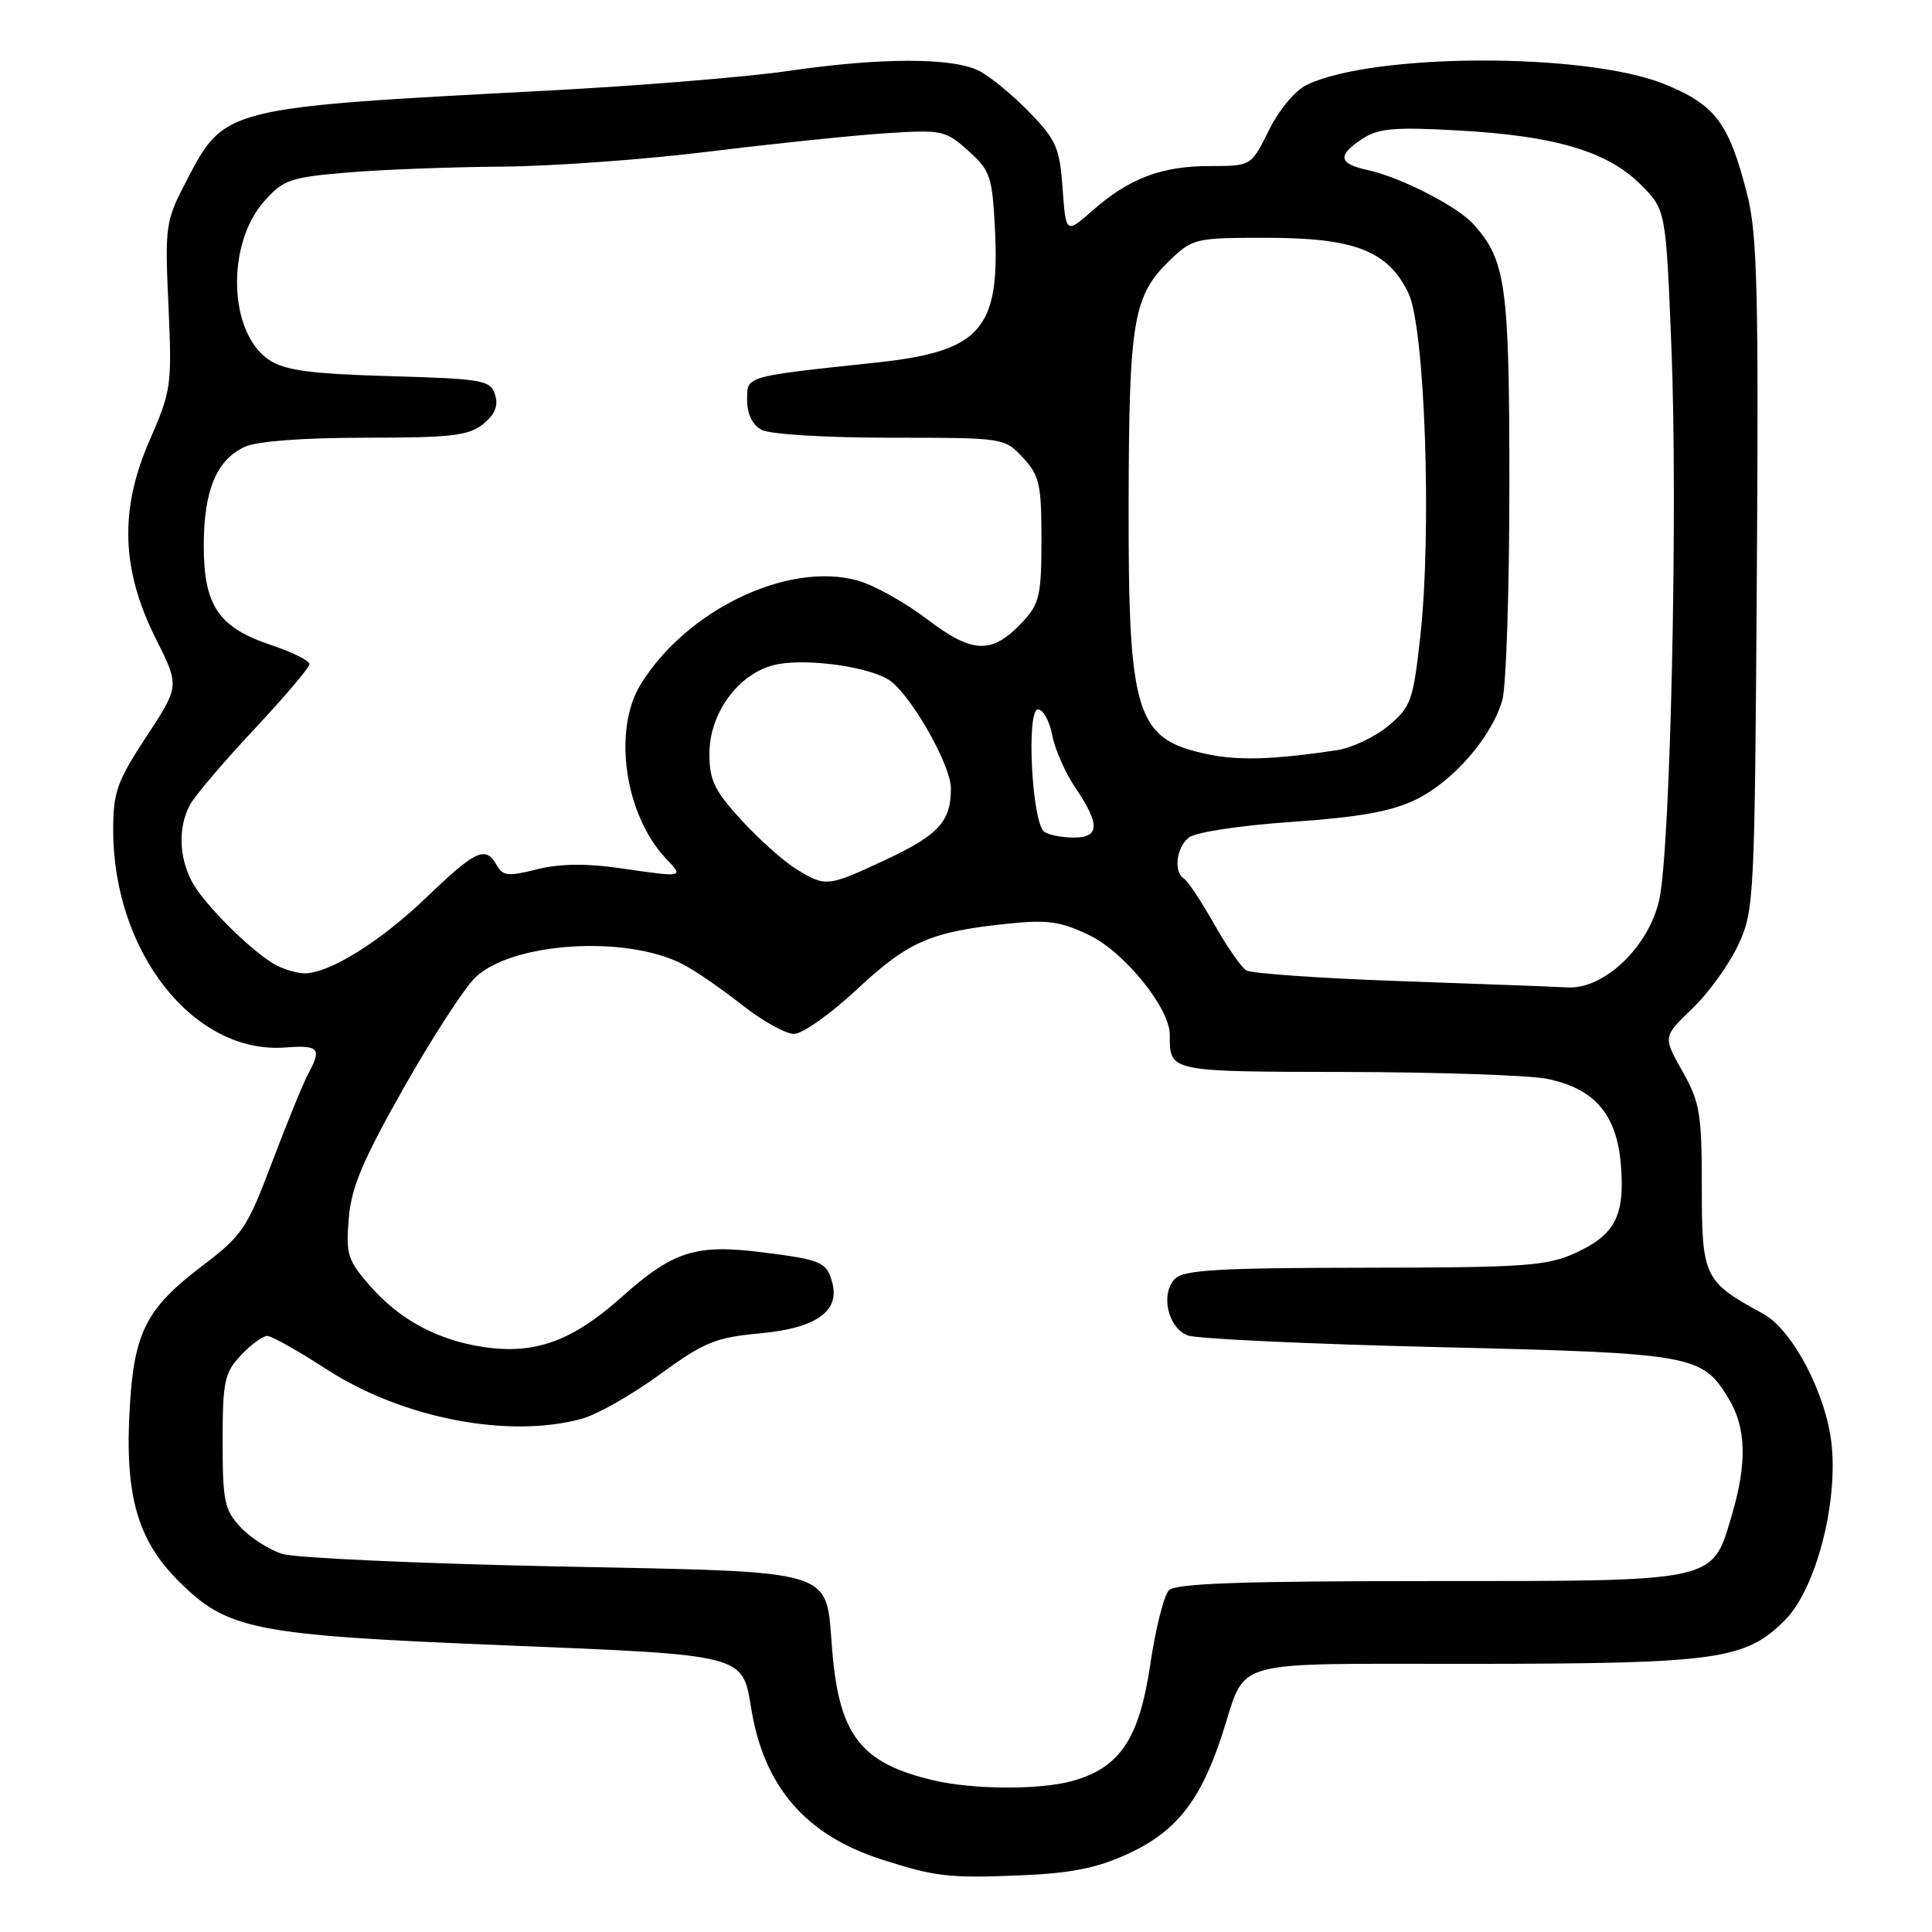 <?xml version="1.0" encoding="UTF-8" standalone="no"?>
<!DOCTYPE svg PUBLIC "-//W3C//DTD SVG 1.1//EN" "http://www.w3.org/Graphics/SVG/1.1/DTD/svg11.dtd" >
<svg xmlns="http://www.w3.org/2000/svg" xmlns:xlink="http://www.w3.org/1999/xlink" version="1.1" viewBox="0 0 256 256">
 <g >
 <path fill="currentColor"
d=" M 149.38 245.68 C 155.80 242.74 159.02 238.71 161.89 230.00 C 165.33 219.57 162.05 220.50 195.22 220.47 C 227.67 220.44 231.27 219.93 236.53 214.66 C 240.55 210.62 243.53 199.42 242.70 191.43 C 242.02 184.77 237.52 176.18 233.61 174.07 C 225.79 169.82 225.50 169.23 225.50 157.34 C 225.50 147.54 225.25 146.06 222.92 141.93 C 220.35 137.37 220.35 137.37 224.26 133.62 C 226.41 131.56 229.14 127.76 230.34 125.18 C 232.44 120.64 232.51 119.20 232.79 76.18 C 233.04 38.45 232.84 30.94 231.50 25.71 C 229.08 16.24 227.27 13.85 220.45 11.11 C 210.03 6.94 182.09 7.00 173.18 11.23 C 171.64 11.96 169.50 14.51 168.14 17.25 C 165.79 22.00 165.79 22.00 160.36 22.00 C 153.93 22.00 149.64 23.62 144.80 27.87 C 141.24 31.00 141.24 31.00 140.80 24.98 C 140.42 19.60 139.95 18.53 136.43 14.90 C 134.27 12.66 131.28 10.20 129.80 9.42 C 126.34 7.60 116.69 7.60 104.24 9.43 C 98.88 10.21 84.60 11.37 72.50 12.01 C 29.53 14.27 29.79 14.20 24.66 24.05 C 21.93 29.30 21.84 29.90 22.32 40.50 C 22.80 51.07 22.70 51.77 19.80 58.40 C 15.80 67.57 16.07 75.53 20.68 84.70 C 23.79 90.91 23.79 90.91 19.40 97.60 C 15.51 103.53 15.00 104.95 15.00 109.97 C 15.00 126.17 25.66 139.68 37.75 138.80 C 42.29 138.46 42.67 138.89 40.82 142.32 C 40.18 143.52 38.04 148.75 36.07 153.95 C 32.73 162.80 32.13 163.69 26.73 167.79 C 19.42 173.34 17.78 176.53 17.20 186.36 C 16.50 198.05 18.16 204.00 23.64 209.48 C 30.15 215.99 33.52 216.66 67.00 218.02 C 98.76 219.31 98.37 219.21 99.53 226.34 C 101.21 236.73 106.75 243.16 116.82 246.39 C 123.95 248.68 125.80 248.89 135.27 248.49 C 141.89 248.22 145.35 247.53 149.38 245.68 Z  M 123.72 235.91 C 114.08 233.64 111.22 229.99 110.28 218.77 C 109.34 207.64 111.67 208.35 73.37 207.55 C 55.29 207.17 39.10 206.43 37.40 205.90 C 35.69 205.37 33.22 203.79 31.90 202.39 C 29.74 200.09 29.50 198.94 29.50 191.00 C 29.50 183.02 29.74 181.91 31.92 179.58 C 33.26 178.16 34.83 177.01 35.42 177.02 C 36.02 177.03 39.56 179.03 43.31 181.46 C 53.34 187.95 67.45 190.67 77.14 187.98 C 79.15 187.42 83.78 184.79 87.43 182.12 C 93.35 177.81 94.80 177.22 100.78 176.67 C 108.11 175.99 111.28 173.77 110.29 169.99 C 109.57 167.23 108.86 166.92 101.03 165.94 C 92.15 164.82 89.21 165.76 82.26 171.96 C 75.80 177.72 70.84 179.50 64.09 178.49 C 57.98 177.58 52.99 174.89 49.04 170.40 C 46.07 167.00 45.82 166.22 46.21 161.47 C 46.55 157.32 48.05 153.78 53.50 144.14 C 57.27 137.48 61.54 130.90 62.98 129.52 C 67.85 124.85 82.90 123.88 90.43 127.74 C 92.04 128.56 95.57 130.98 98.27 133.12 C 100.97 135.25 104.09 137.00 105.21 137.00 C 106.33 137.00 110.11 134.32 113.60 131.05 C 120.38 124.72 123.32 123.45 133.67 122.38 C 138.82 121.85 140.58 122.10 144.36 123.93 C 149.02 126.19 155.00 133.59 155.00 137.09 C 155.00 142.05 154.75 142.00 178.36 142.04 C 190.54 142.07 202.46 142.47 204.86 142.93 C 211.22 144.16 214.22 147.60 214.77 154.29 C 215.34 161.09 214.02 163.64 208.67 166.06 C 204.96 167.75 201.89 167.96 180.82 167.98 C 161.54 168.00 156.87 168.27 155.70 169.44 C 153.73 171.42 154.74 175.95 157.38 176.95 C 158.55 177.40 173.45 178.09 190.50 178.50 C 224.39 179.30 225.51 179.50 229.04 185.30 C 231.39 189.16 231.52 193.88 229.46 200.82 C 226.83 209.70 227.73 209.50 189.34 209.50 C 164.74 209.50 155.80 209.81 154.90 210.71 C 154.23 211.37 153.11 215.82 152.41 220.59 C 150.95 230.43 148.39 234.24 142.06 236.00 C 137.80 237.18 128.95 237.14 123.72 235.91 Z  M 185.42 130.00 C 174.93 129.63 165.80 128.99 165.13 128.58 C 164.47 128.17 162.55 125.40 160.87 122.42 C 159.18 119.44 157.40 116.75 156.90 116.44 C 155.49 115.57 155.84 112.38 157.50 111.00 C 158.36 110.28 164.14 109.40 171.11 108.91 C 180.10 108.29 184.35 107.53 187.59 105.96 C 192.52 103.57 197.66 97.67 199.06 92.78 C 199.58 90.99 200.00 78.13 200.00 64.22 C 200.00 37.76 199.55 34.47 195.21 29.68 C 193.08 27.32 185.56 23.48 181.25 22.54 C 177.34 21.70 177.15 20.60 180.54 18.38 C 182.66 17.00 184.79 16.81 193.29 17.29 C 206.06 18.00 212.99 20.06 217.38 24.44 C 220.74 27.80 220.74 27.80 221.47 46.00 C 222.34 67.45 221.35 112.48 219.86 119.22 C 218.49 125.42 212.59 131.08 207.75 130.84 C 205.96 130.74 195.91 130.37 185.42 130.00 Z  M 36.50 127.84 C 33.34 126.10 26.97 119.76 25.42 116.80 C 23.70 113.53 23.60 109.63 25.15 106.68 C 25.79 105.48 29.61 100.98 33.65 96.67 C 37.69 92.36 41.00 88.46 41.00 88.00 C 41.00 87.54 38.76 86.42 36.01 85.50 C 28.97 83.17 27.00 80.28 27.00 72.32 C 27.00 64.97 28.69 60.92 32.47 59.19 C 34.09 58.46 40.22 58.00 48.44 58.00 C 59.83 58.00 62.11 57.73 64.02 56.19 C 65.60 54.90 66.06 53.77 65.60 52.30 C 64.98 50.37 64.04 50.20 51.64 49.84 C 41.21 49.54 37.77 49.08 35.71 47.73 C 30.28 44.17 29.91 32.37 35.05 26.62 C 37.56 23.80 38.49 23.49 46.15 22.85 C 50.74 22.47 59.90 22.12 66.50 22.08 C 73.10 22.03 85.47 21.14 94.00 20.08 C 102.53 19.03 113.02 17.94 117.32 17.66 C 124.81 17.17 125.26 17.26 128.29 19.97 C 131.22 22.59 131.48 23.34 131.84 30.42 C 132.50 43.66 129.92 46.56 116.21 48.03 C 98.49 49.93 99.00 49.78 99.00 53.03 C 99.00 54.87 99.70 56.31 100.93 56.96 C 102.02 57.55 109.48 58.00 117.98 58.00 C 133.04 58.00 133.10 58.01 135.55 60.65 C 137.74 63.01 138.00 64.17 138.00 71.50 C 138.00 78.79 137.73 80.00 135.59 82.31 C 131.48 86.74 128.95 86.69 122.87 82.06 C 119.92 79.82 115.74 77.49 113.59 76.91 C 104.38 74.39 91.00 80.80 84.91 90.65 C 81.16 96.72 82.77 107.93 88.22 113.74 C 90.64 116.31 90.75 116.28 82.02 115.02 C 77.61 114.39 74.14 114.44 71.14 115.19 C 67.36 116.15 66.62 116.07 65.82 114.65 C 64.36 112.03 63.06 112.62 56.56 118.86 C 50.39 124.79 43.57 129.03 40.29 128.97 C 39.31 128.95 37.60 128.44 36.50 127.84 Z  M 105.50 115.15 C 103.85 114.14 100.59 111.22 98.25 108.68 C 94.67 104.77 94.00 103.39 94.00 99.87 C 94.00 94.61 97.68 89.46 102.36 88.17 C 106.10 87.13 114.75 88.20 117.75 90.07 C 120.56 91.83 126.00 101.33 126.00 104.47 C 126.00 108.85 124.37 110.64 117.41 113.90 C 109.64 117.53 109.42 117.56 105.50 115.15 Z  M 138.39 110.23 C 136.74 109.15 135.95 94.00 137.54 94.00 C 138.22 94.00 139.06 95.53 139.42 97.40 C 139.77 99.27 141.17 102.44 142.53 104.44 C 145.79 109.25 145.71 111.00 142.25 110.98 C 140.74 110.98 139.00 110.64 138.39 110.23 Z  M 160.11 99.96 C 150.48 97.98 149.49 94.83 149.55 66.50 C 149.60 42.34 150.15 39.15 155.09 34.41 C 158.03 31.60 158.48 31.50 167.82 31.51 C 179.50 31.51 183.91 33.23 186.62 38.83 C 188.82 43.36 189.75 70.48 188.18 84.49 C 187.25 92.86 186.95 93.68 183.96 96.18 C 182.18 97.66 179.10 99.11 177.12 99.41 C 168.72 100.66 164.25 100.80 160.11 99.96 Z "/>
</g>
</svg>